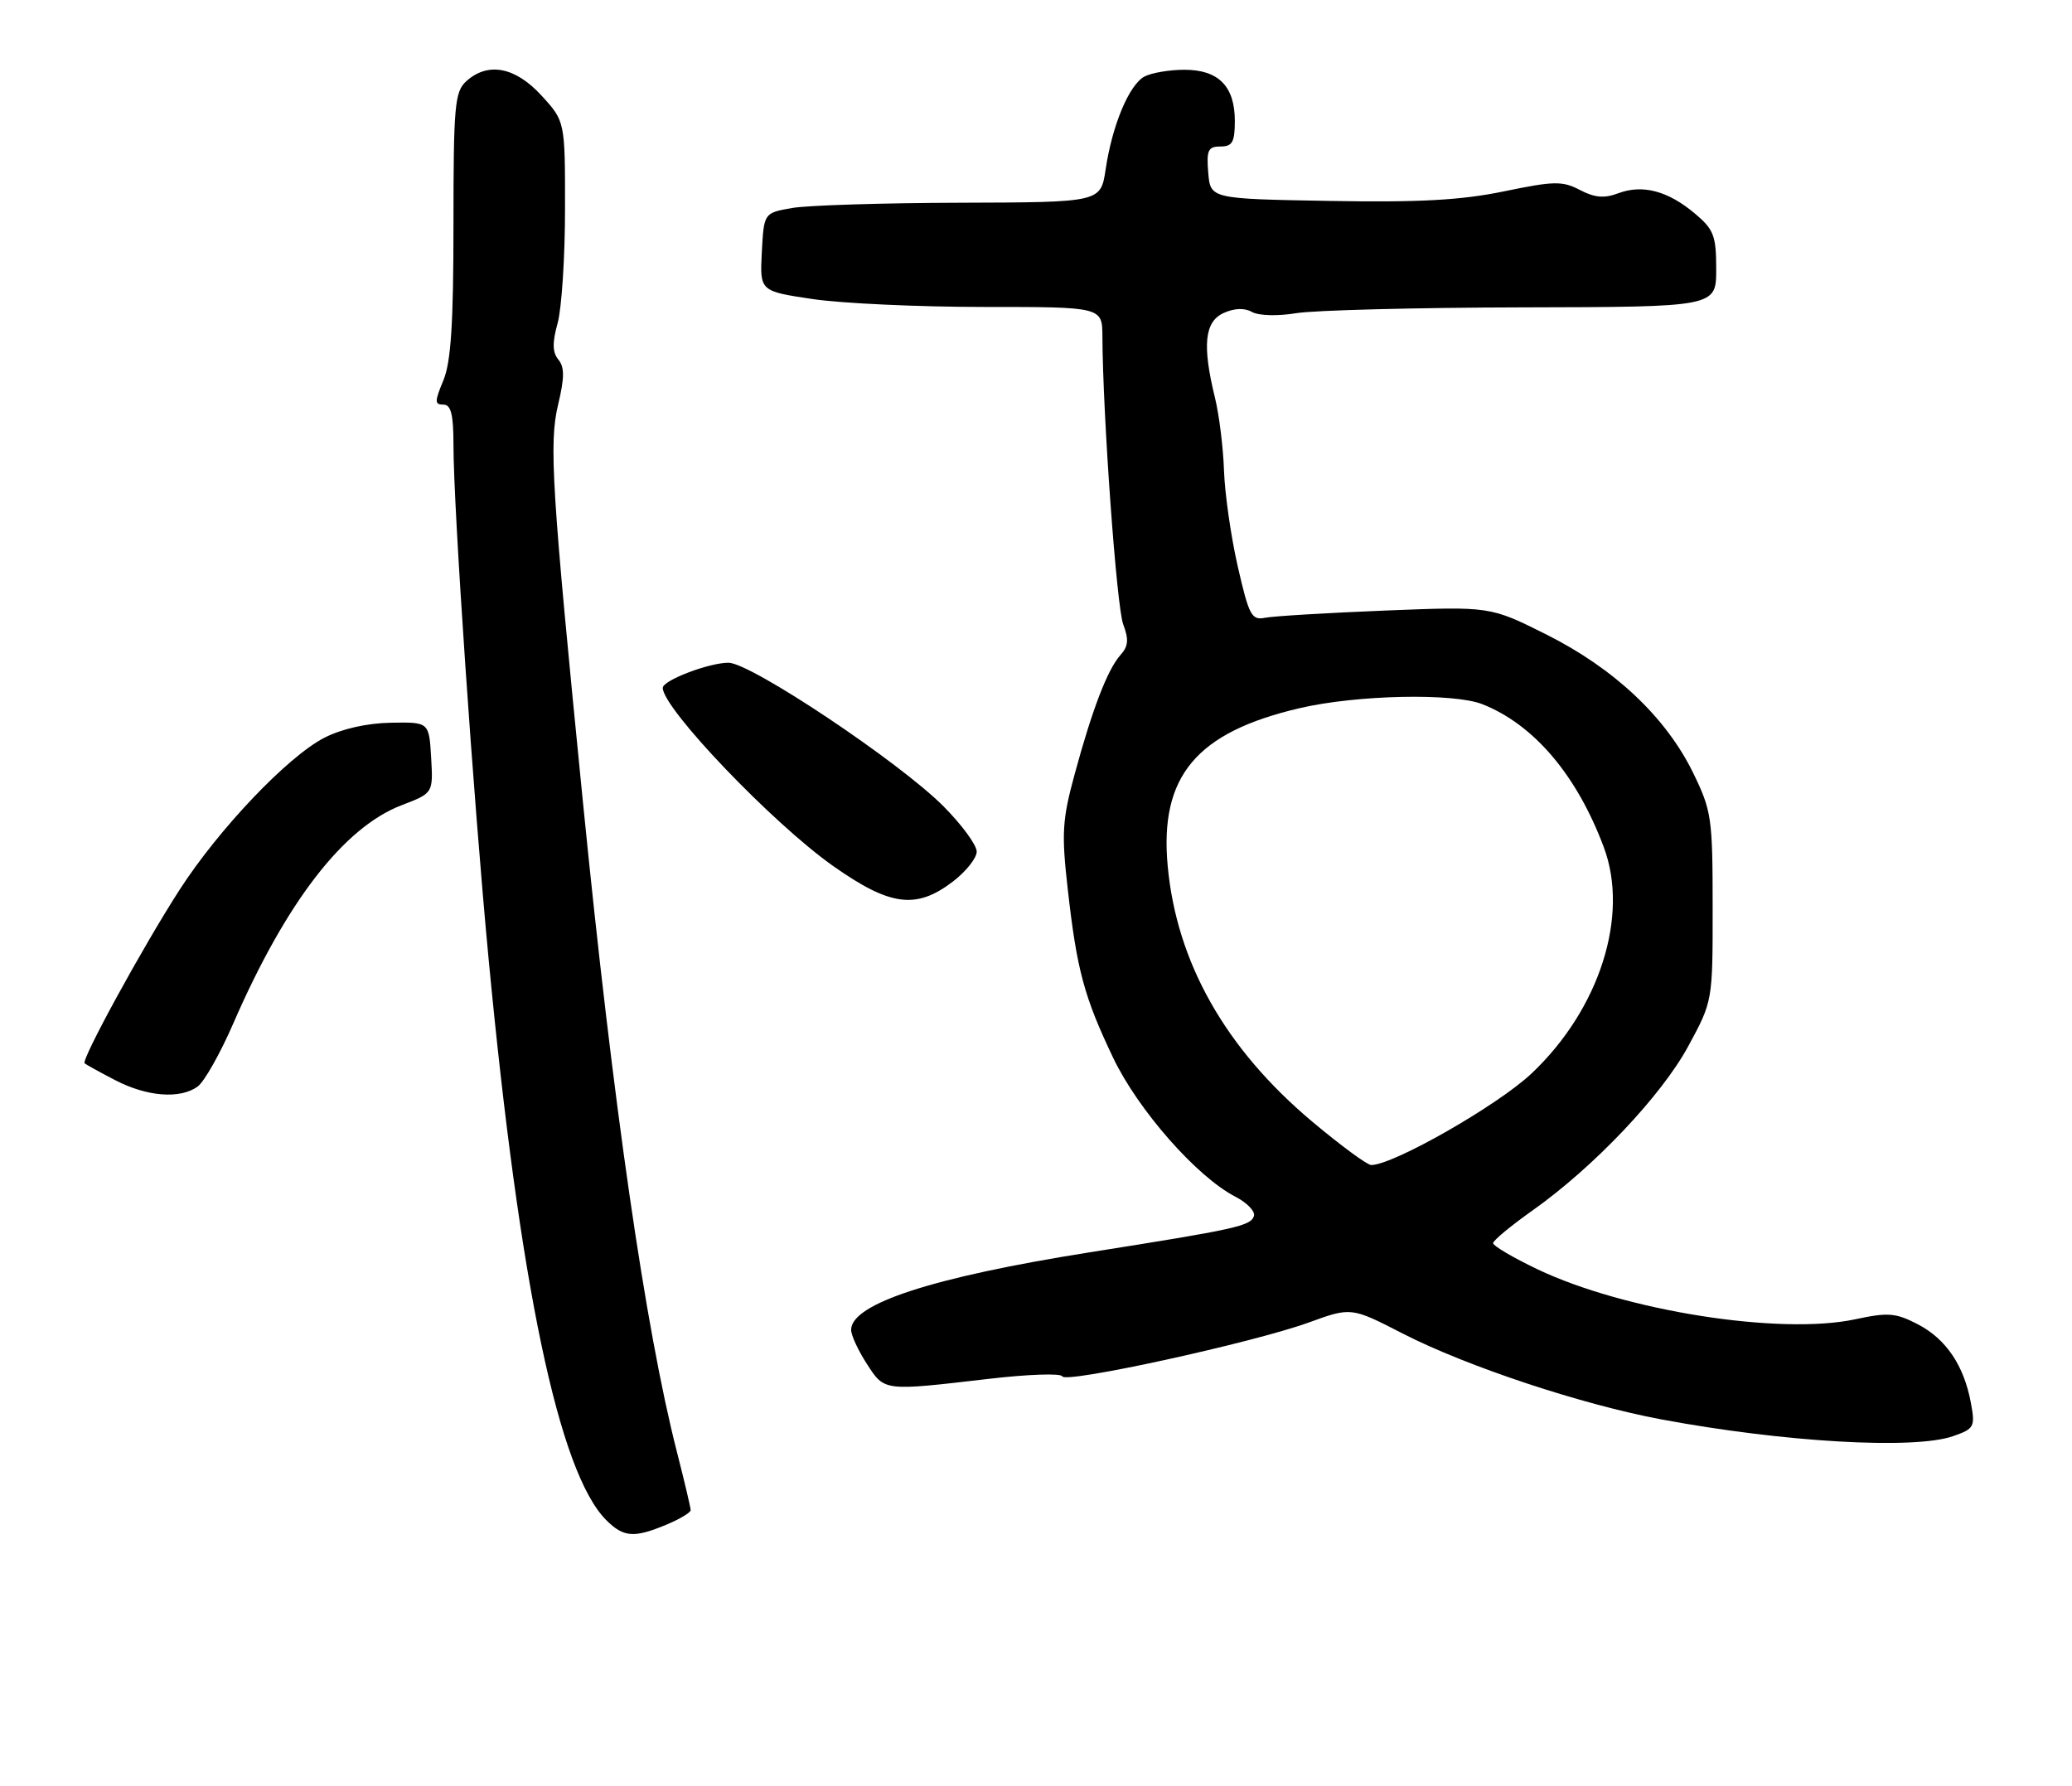 <?xml version="1.0" encoding="UTF-8" standalone="no"?>
<!DOCTYPE svg PUBLIC "-//W3C//DTD SVG 1.1//EN" "http://www.w3.org/Graphics/SVG/1.1/DTD/svg11.dtd" >
<svg xmlns="http://www.w3.org/2000/svg" xmlns:xlink="http://www.w3.org/1999/xlink" version="1.1" viewBox="0 0 297 256">
 <g >
 <path fill="currentColor"
d=" M 95.53 218.55 C 97.44 217.75 99.00 216.82 99.00 216.47 C 99.00 216.12 98.11 212.35 97.02 208.09 C 92.51 190.42 87.89 158.47 83.56 115.00 C 79.08 70.02 78.67 63.54 80.00 58.00 C 80.92 54.15 80.93 52.63 80.04 51.55 C 79.18 50.51 79.15 49.13 79.93 46.32 C 80.51 44.22 80.99 36.85 80.99 29.95 C 81.00 17.39 81.00 17.39 77.62 13.70 C 73.85 9.58 69.93 8.84 66.83 11.65 C 65.18 13.15 65.00 15.17 65.00 32.19 C 65.00 46.41 64.64 51.92 63.55 54.53 C 62.29 57.56 62.29 58.00 63.55 58.00 C 64.65 58.00 65.00 59.40 65.00 63.79 C 65.00 72.80 67.84 114.27 70.04 137.50 C 74.48 184.24 80.11 211.11 86.90 217.90 C 89.38 220.38 90.88 220.49 95.53 218.55 Z  M 279.94 205.87 C 282.99 204.81 283.14 204.53 282.51 201.12 C 281.53 195.76 278.95 191.93 274.90 189.83 C 271.74 188.19 270.64 188.10 265.94 189.11 C 255.17 191.42 232.88 187.91 220.35 181.93 C 216.86 180.26 214.01 178.58 214.02 178.20 C 214.03 177.81 216.58 175.70 219.69 173.50 C 228.47 167.28 238.15 157.07 242.00 149.96 C 245.50 143.50 245.50 143.50 245.49 130.00 C 245.49 117.21 245.34 116.20 242.66 110.72 C 238.77 102.78 231.36 95.81 221.65 90.95 C 213.60 86.92 213.60 86.92 198.55 87.52 C 190.27 87.85 182.53 88.32 181.35 88.55 C 179.41 88.95 179.03 88.24 177.43 81.24 C 176.45 76.98 175.57 70.80 175.45 67.50 C 175.34 64.20 174.76 59.48 174.15 57.00 C 172.31 49.49 172.66 46.11 175.39 44.87 C 176.93 44.17 178.38 44.11 179.46 44.72 C 180.42 45.26 183.16 45.33 185.82 44.89 C 188.40 44.47 202.99 44.09 218.25 44.06 C 246.00 44.00 246.00 44.00 246.00 38.59 C 246.00 33.77 245.66 32.89 242.92 30.59 C 239.08 27.36 235.44 26.40 231.97 27.70 C 229.97 28.46 228.59 28.34 226.48 27.24 C 223.97 25.92 222.76 25.94 215.58 27.43 C 209.43 28.70 203.44 29.03 190.50 28.80 C 173.50 28.50 173.50 28.50 173.19 24.75 C 172.92 21.53 173.17 21.00 174.94 21.00 C 176.65 21.00 177.00 20.37 177.00 17.33 C 177.00 12.37 174.66 10.00 169.78 10.00 C 167.63 10.00 165.05 10.44 164.05 10.97 C 161.85 12.15 159.43 17.92 158.48 24.29 C 157.77 29.00 157.77 29.00 137.64 29.06 C 126.56 29.09 115.70 29.43 113.50 29.82 C 109.50 30.53 109.50 30.53 109.20 36.13 C 108.91 41.74 108.91 41.74 116.49 42.87 C 120.67 43.49 131.71 44.00 141.04 44.00 C 158.00 44.00 158.00 44.00 158.02 48.25 C 158.07 59.50 160.06 87.02 161.00 89.49 C 161.82 91.66 161.74 92.64 160.61 93.89 C 158.76 95.96 156.59 101.59 154.05 110.94 C 152.26 117.51 152.14 119.43 153.05 127.44 C 154.35 139.03 155.39 142.88 159.55 151.61 C 163.13 159.11 171.53 168.67 177.06 171.53 C 178.75 172.40 179.95 173.65 179.74 174.31 C 179.27 175.74 177.22 176.19 156.21 179.51 C 133.74 183.07 122.00 186.88 122.00 190.63 C 122.00 191.40 123.01 193.59 124.25 195.50 C 126.81 199.45 126.56 199.42 141.74 197.65 C 147.38 196.99 152.11 196.83 152.26 197.29 C 152.62 198.37 179.58 192.48 187.58 189.58 C 193.68 187.36 193.68 187.36 201.09 191.17 C 210.25 195.86 226.68 201.32 238.12 203.46 C 255.62 206.73 274.36 207.82 279.94 205.87 Z  M 28.34 155.74 C 29.29 155.05 31.59 150.97 33.45 146.68 C 41.01 129.30 49.28 118.58 57.60 115.41 C 62.09 113.69 62.09 113.69 61.80 108.60 C 61.50 103.50 61.50 103.50 56.00 103.60 C 52.60 103.66 48.97 104.48 46.50 105.75 C 41.26 108.43 31.37 118.82 25.74 127.55 C 20.51 135.65 11.60 151.95 12.13 152.42 C 12.33 152.60 14.30 153.69 16.50 154.83 C 21.07 157.21 25.83 157.58 28.34 155.74 Z  M 136.57 126.38 C 138.46 124.94 140.00 123.00 140.00 122.07 C 140.00 121.13 137.86 118.22 135.25 115.59 C 128.95 109.25 107.62 95.00 104.42 95.00 C 101.61 95.00 95.00 97.53 95.00 98.60 C 95.00 101.55 110.74 118.01 119.41 124.13 C 127.60 129.90 131.31 130.39 136.57 126.38 Z  M 188.06 160.75 C 175.65 150.32 168.66 137.96 167.38 124.16 C 166.18 111.27 171.48 104.95 186.34 101.50 C 194.52 99.60 208.36 99.31 212.50 100.95 C 219.88 103.87 226.03 111.12 229.89 121.45 C 233.56 131.27 229.29 144.65 219.54 153.87 C 214.72 158.43 199.70 167.01 196.55 167.00 C 195.97 167.00 192.15 164.18 188.06 160.75 Z "/>
</g>
</svg>
